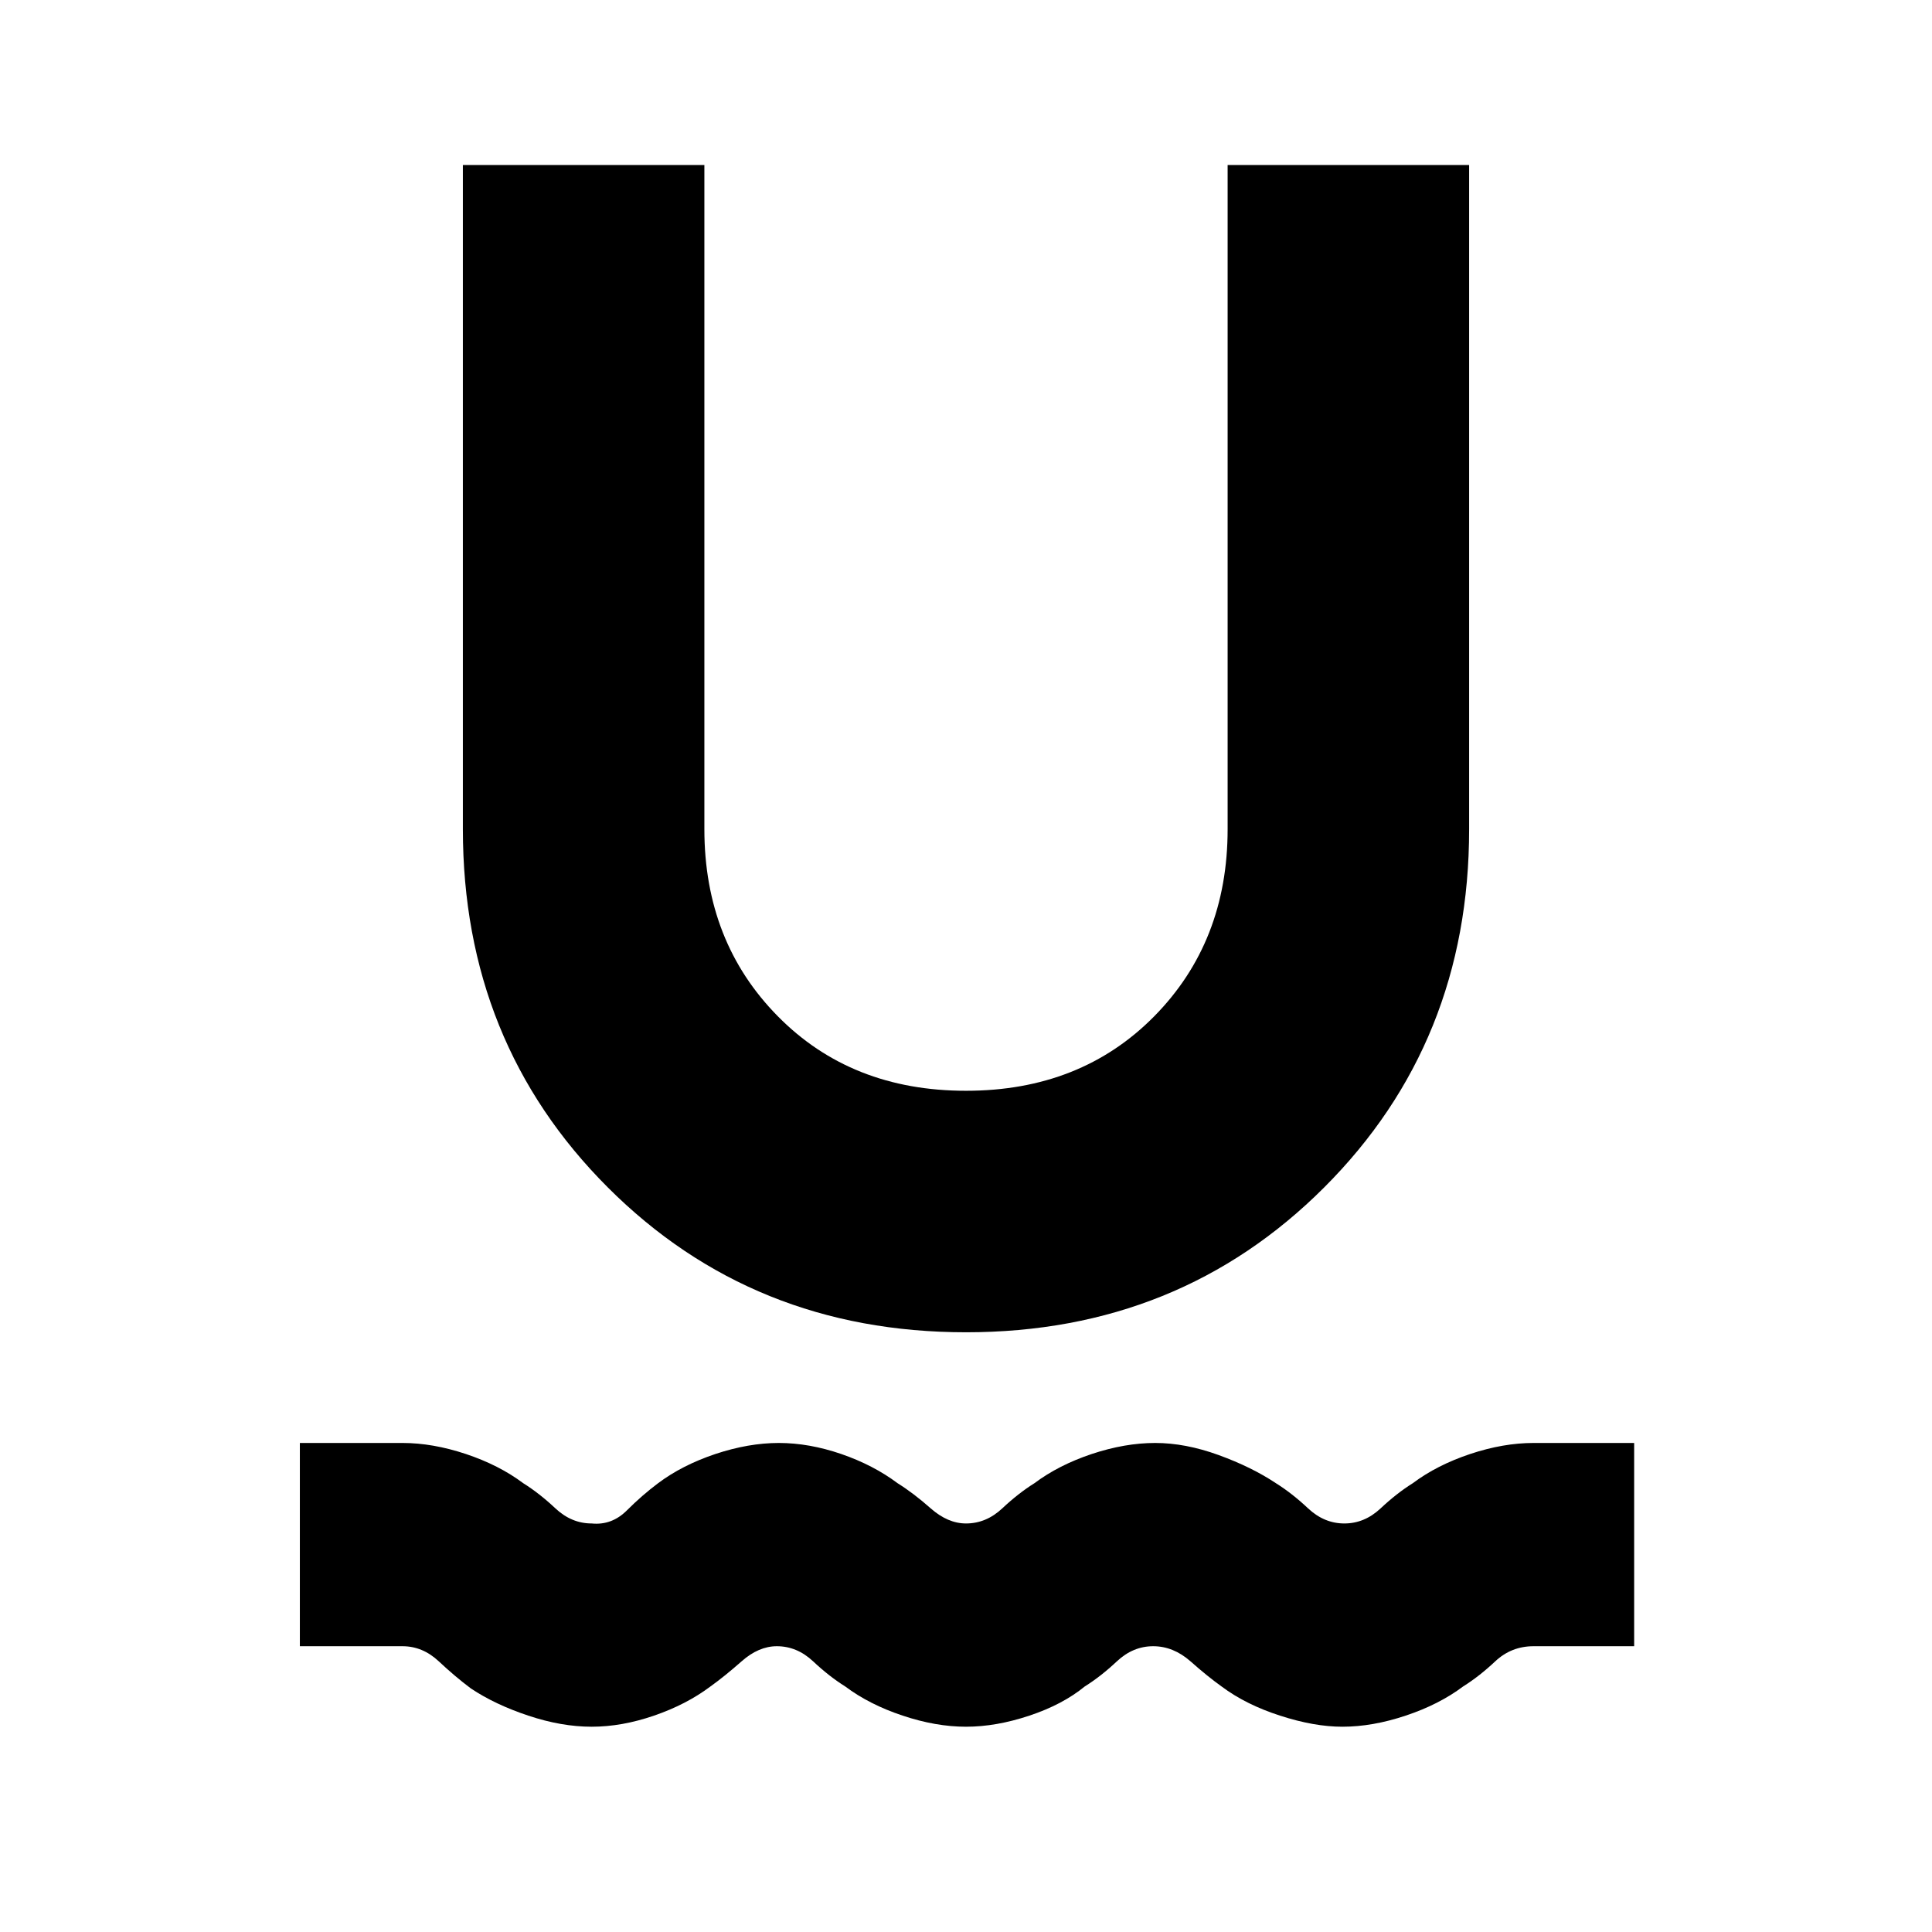 <svg xmlns="http://www.w3.org/2000/svg" height="24" width="24"><path d="M7.35 21.45q-.375 0-.788-.138-.412-.137-.712-.337-.2-.15-.4-.338-.2-.187-.45-.187H3.725v-2.525H5q.375 0 .787.137.413.138.713.363.2.125.4.313.2.187.45.187.25.025.438-.163.187-.187.387-.337.3-.225.712-.363.413-.137.788-.137.375 0 .775.137.4.138.7.363.2.125.412.313.213.187.438.187.25 0 .45-.187.2-.188.4-.313.3-.225.712-.363.413-.137.788-.137.375 0 .788.15.412.15.712.35.2.125.4.313.2.187.45.187t.45-.187q.2-.188.4-.313.3-.225.713-.363.412-.137.787-.137h1.25v2.525h-1.25q-.275 0-.475.187-.2.188-.4.313-.3.225-.713.362-.412.138-.787.138-.35 0-.775-.138-.425-.137-.725-.362-.175-.125-.387-.313-.213-.187-.463-.187t-.45.187q-.2.188-.4.313-.275.225-.687.362-.413.138-.788.138-.375 0-.787-.138-.413-.137-.713-.362-.2-.125-.4-.313-.2-.187-.45-.187-.225 0-.437.187-.213.188-.388.313-.3.225-.7.362-.4.138-.775.138Zm4.65-4.9q-2.65 0-4.45-1.8-1.8-1.8-1.8-4.45V2.05h3v8.25q0 1.4.913 2.325.912.925 2.337.925 1.425 0 2.338-.925.912-.925.912-2.325V2.05h3v8.25q0 2.65-1.8 4.45-1.8 1.8-4.45 1.8Z"/></svg>